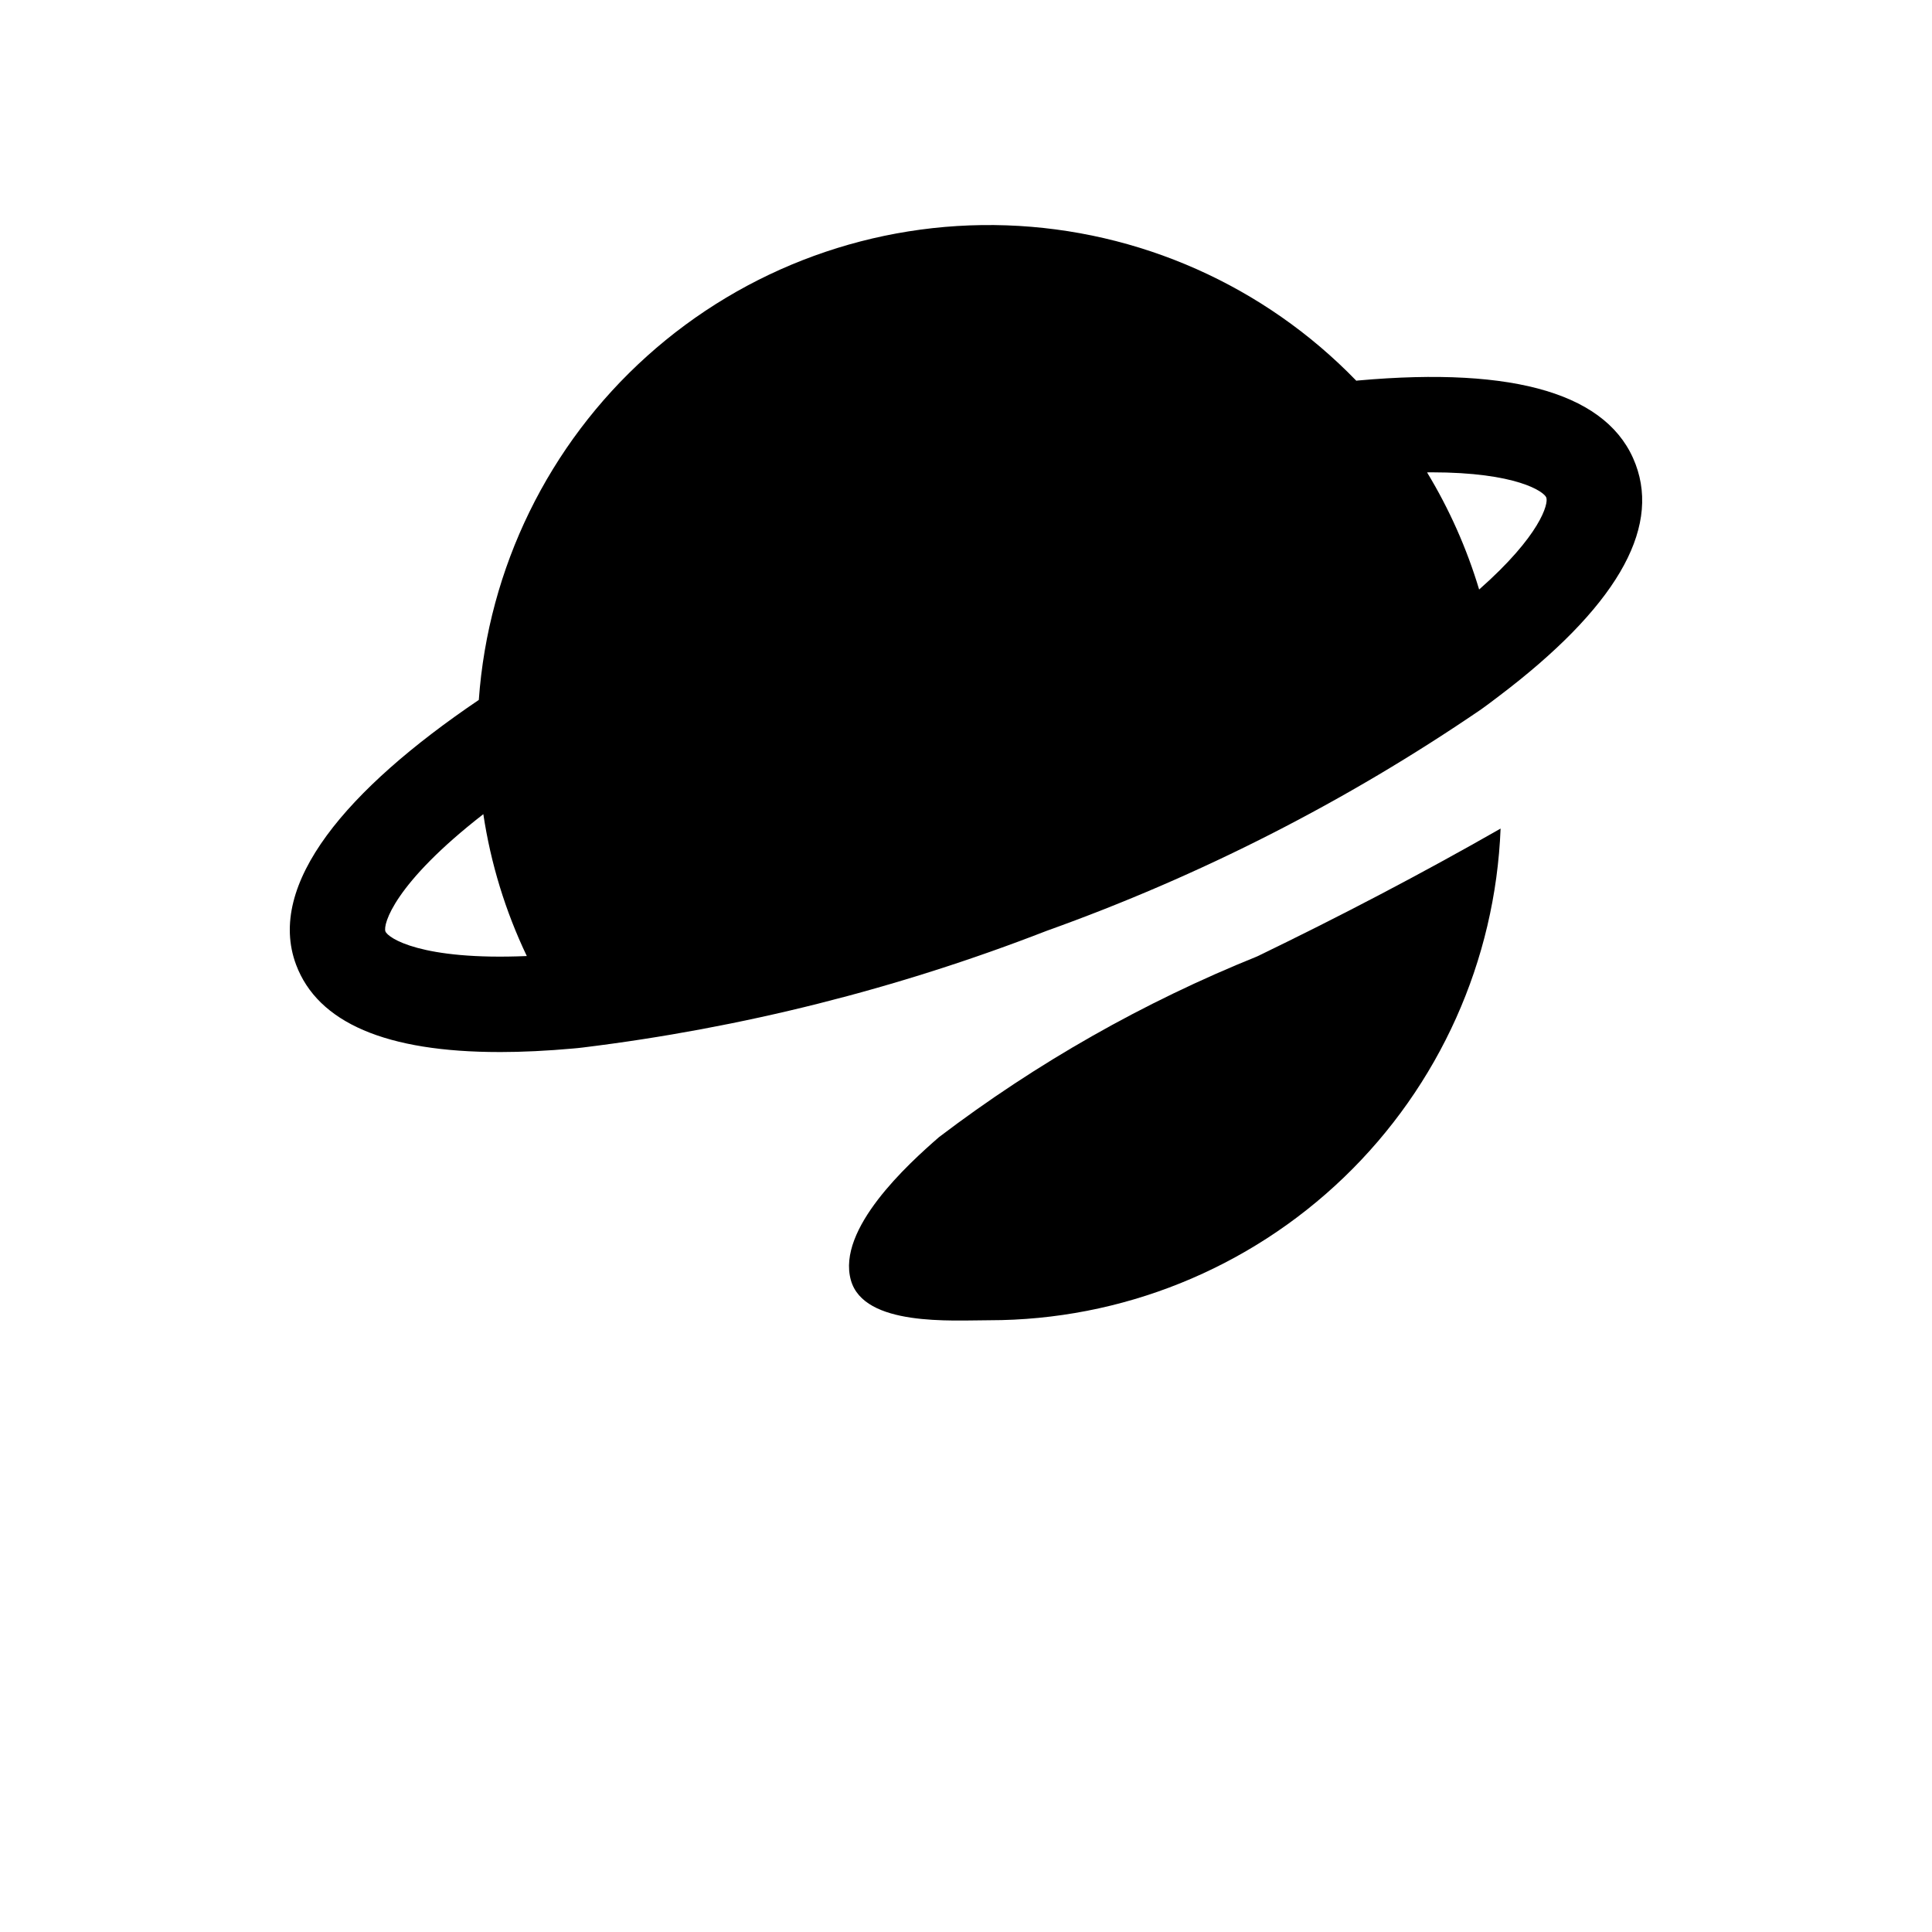 <?xml version="1.0" encoding="UTF-8"?>
<svg width="700pt" height="700pt" version="1.1" viewBox="0 0 700 700" xmlns="http://www.w3.org/2000/svg">
 <g>
  <path d="m455.48 346.53c-41.16 16.594-79.918 38.613-115.25 65.465-11.379 9.879-37.078 33.332-31.949 51.809 4.695 16.898 36.672 14.547 50.137 14.547 47.914 0 93.969-18.551 128.51-51.762 34.539-33.207 54.883-78.5 56.762-126.38-28.824 16.469-58.328 31.875-88.207 46.32z"/>
  <path d="m180.99 381.18c8.242 0 17.219-0.43 26.801-1.297 1.121-0.086 2.199-0.215 3.324-0.344 57.586-7.059 114.07-21.266 168.14-42.293 55.676-19.918 108.57-46.883 157.39-80.23 2.203-1.594 4.363-3.191 6.434-4.789 41.863-31.68 58.562-59.945 49.543-83.984-9.449-25.289-43.246-35.52-100.52-30.383l0.004-0.004c-0.234 0.008-0.465 0.039-0.695 0.09-33.359-34.457-78.781-54.637-126.71-56.297-47.934-1.66-94.641 15.332-130.3 47.402-35.66 32.066-57.5 76.715-60.922 124.55-47.773 32.324-77.121 66.723-66.203 95.938 7.902 21.02 32.629 31.637 73.715 31.637zm337.62-210.05c30.812 0 40.828 6.988 41.648 9.148v0.043c0.82 2.113-2.07 13.637-24.34 33.273-4.469-14.879-10.809-29.133-18.859-42.422 0.516-0.043 1.035-0.043 1.551-0.043zm-343.49 123.86c2.676 17.82 7.984 35.141 15.75 51.402-38.367 1.641-50.32-6.559-51.227-8.934-0.906-2.461 3.023-17.262 35.477-42.469z"/>
 </g>
</svg>
